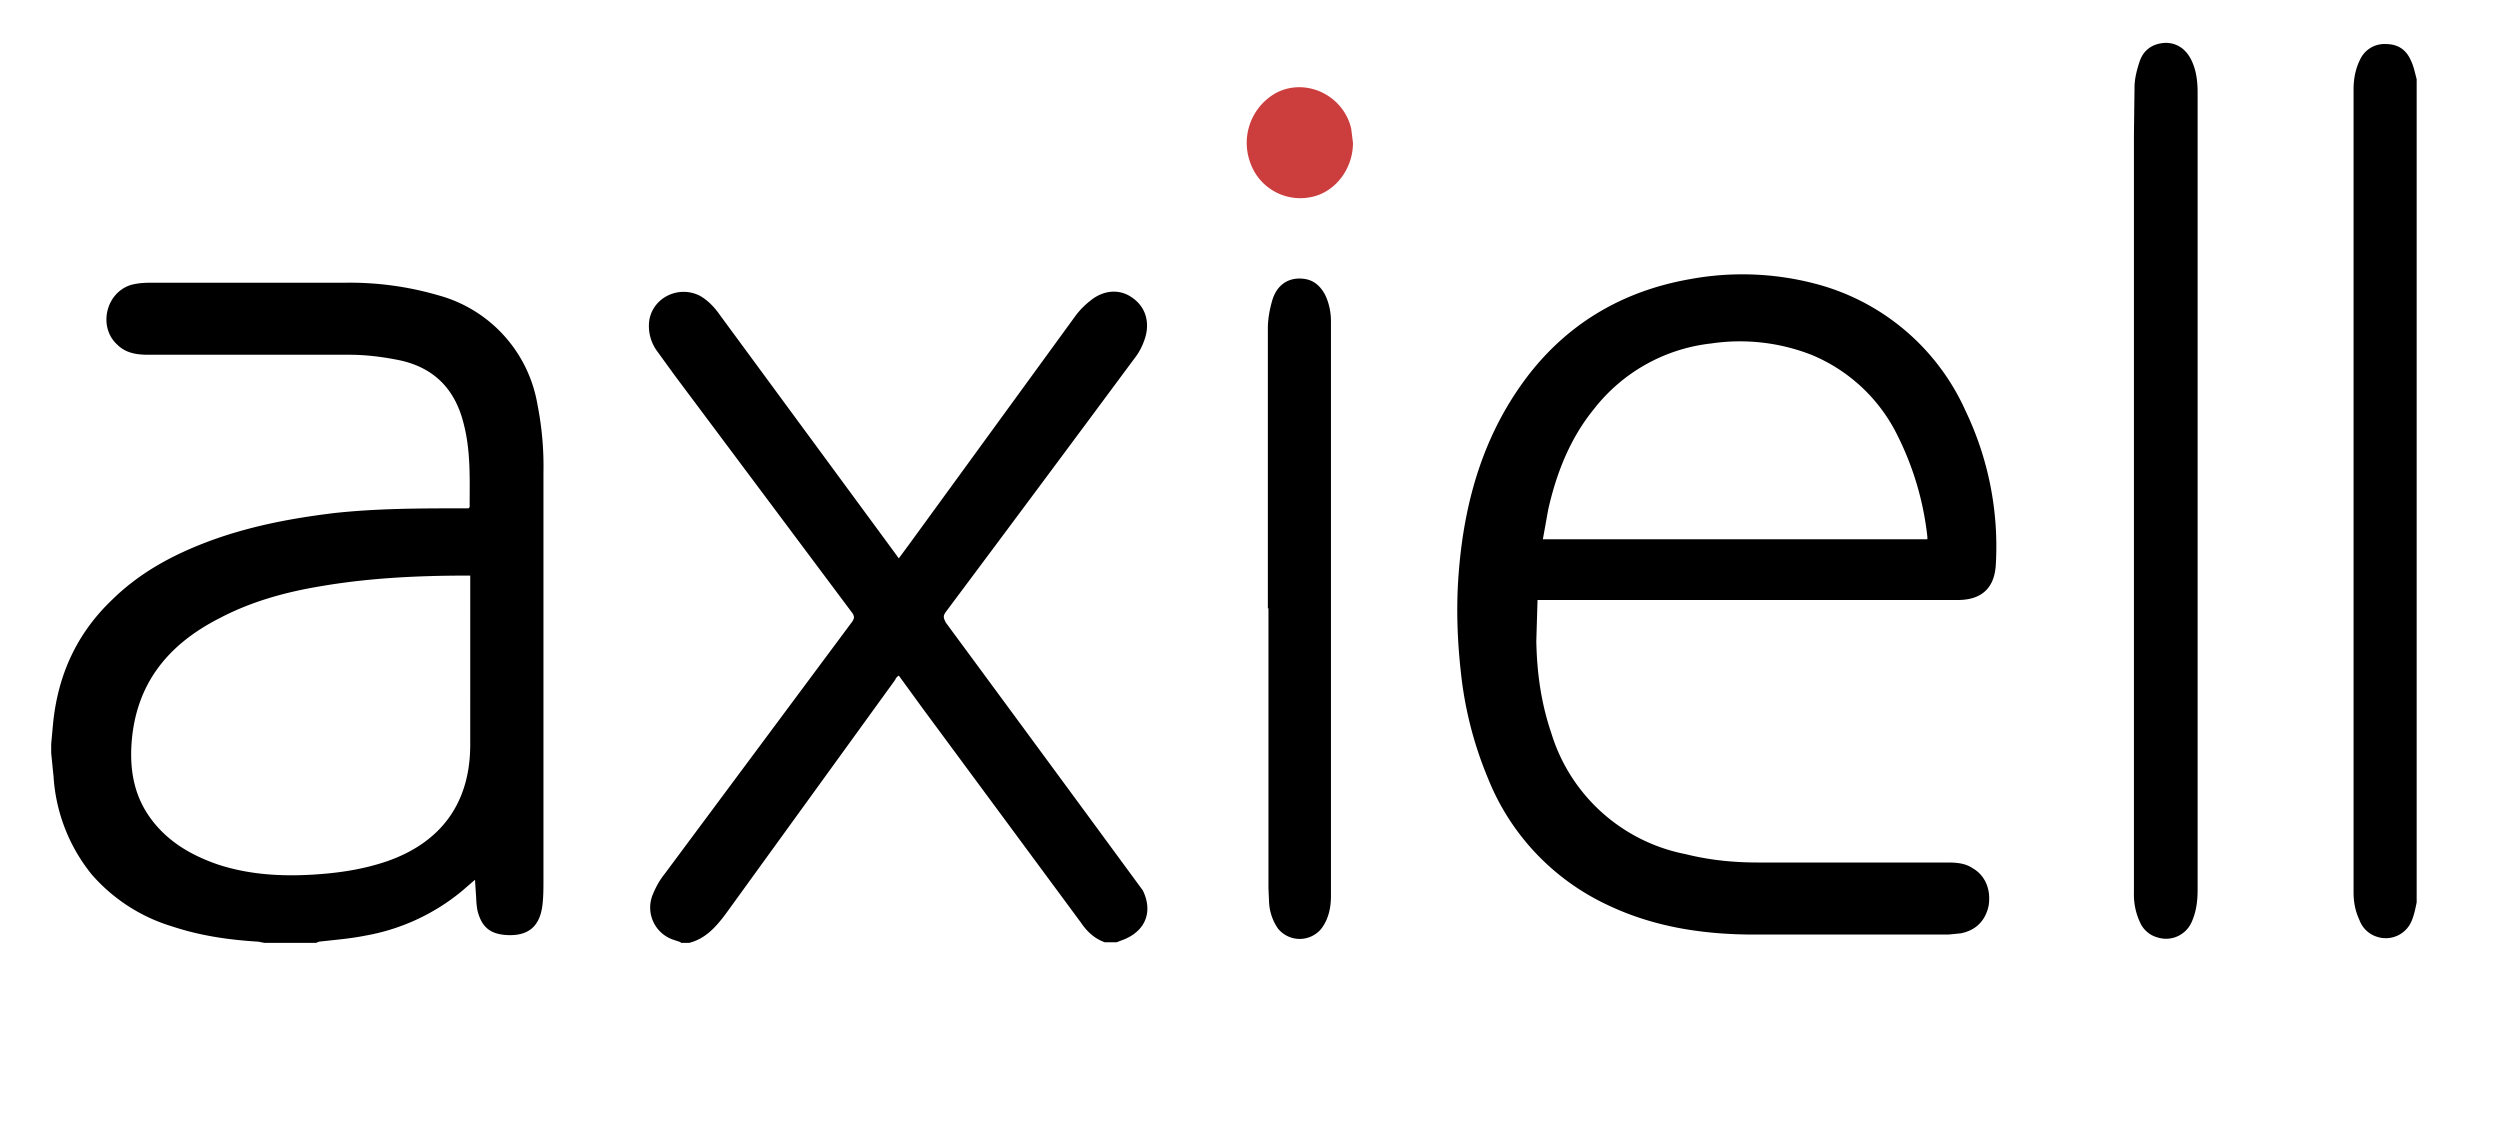 <svg width="42" height="19" version="1.1" xmlns="http://www.w3.org/2000/svg" x="0" y="0" viewBox="0 0 420 190" xml:space="preserve" enable-background="new 0 0 420 170"><path d="m8.6 125 .3-3.3c.8-8.3 4-15.3 10-21 4.5-4.4 9.8-7.3 15.5-9.5 7-2.7 14.3-4.1 21.7-5 7.3-.8 14.7-.8 22-.8h.6l.2-.2c0-4.7.2-9.4-1-14-1.5-6.1-5.3-9.7-11.4-10.8-2.6-.5-5.2-.8-7.8-.8H24.9c-2 0-3.8-.3-5.2-1.7-3.2-2.9-2-8.6 2.2-10 1-.3 2.2-.4 3.3-.4h32.7a53 53 0 0 1 15.7 2.1A23 23 0 0 1 90.3 68a53 53 0 0 1 1 11.4v68.4c0 1.5 0 3-.2 4.5-.5 3.4-2.4 4.9-5.7 4.8-3-.1-4.5-1.3-5.2-4.2a14 14 0 0 1-.2-2l-.2-3.1-2.2 1.9a35 35 0 0 1-16.3 7.5c-2.5.5-5.1.7-7.7 1l-.5.2h-8.7l-1-.2c-5-.3-9.8-1-14.6-2.6a29 29 0 0 1-13.4-8.7A29 29 0 0 1 9 130.5l-.4-4V125zM79 96.7h-.6c-8.2 0-16.5.4-24.6 1.8-6 1-11.7 2.6-17 5.4-8.6 4.4-14 11-14.7 21-.3 4.4.4 8.6 3 12.3 2.8 4 6.8 6.4 11.4 8 4.8 1.6 9.8 2 14.8 1.8 4.7-.2 9.3-.8 13.7-2.3 9.2-3.2 14-9.9 14-19.6V96.8zM114.4 158.3l-1.2-.4a5.7 5.7 0 0 1-3.5-7.7c.5-1.2 1.1-2.3 1.9-3.3l31.6-42.5c.3-.5.4-.8 0-1.4l-29.9-40-2.9-4a7.1 7.1 0 0 1-1.3-5.3c.7-3.8 5-5.8 8.5-4 1.4.8 2.5 2 3.4 3.3l27.8 37.8 2.2 3 1.7-2.3 28.1-38.6c.7-.9 1.5-1.7 2.4-2.4 2.2-1.8 4.9-2 7-.5 2.2 1.5 3 4 2.2 6.7-.4 1.3-1 2.5-1.8 3.5a13047 13047 0 0 1-31.7 42.6c-.5.7-.4 1 0 1.8a25936.2 25936.2 0 0 1 33.1 45c1.7 3.5.5 6.7-3.1 8.2l-1.3.5h-2c-1.7-.6-3-1.8-4-3.3L155 119l-4-5.5c-.3.2-.5.4-.6.7l-28.6 39.5c-1.6 2.1-3.3 4-6 4.7h-1.5zM406 151.6c-.2 1-.4 2-.8 3a4.7 4.7 0 0 1-5.8 2.8 4.6 4.6 0 0 1-3-2.8c-.7-1.5-1-3-1-4.7V15c0-1.7.3-3.4 1.1-5a4.5 4.5 0 0 1 4.3-2.6c2 0 3.4.9 4.2 2.7.5 1 .7 2.1 1 3.2v138.4zM258.3 101l-.2 6.7c.1 5.3.8 10.4 2.5 15.4a29.5 29.5 0 0 0 22.6 20.4c4 1 8 1.4 12.1 1.4h31.8c1.5 0 3 .1 4.2.9 2.2 1.2 3.2 3.6 2.8 6.3-.5 2.5-2.1 4.2-4.7 4.7l-2 .2h-33.7c-8.2-.1-16.2-1.4-23.7-5a39.7 39.7 0 0 1-20-21.2 63.3 63.3 0 0 1-4.5-17.2c-.7-6-.9-11.9-.4-17.8 1-12.2 4.4-23.5 12-33.2 6.9-8.7 16-13.8 26.8-15.7a48.3 48.3 0 0 1 21.2.8A38.2 38.2 0 0 1 330.2 69a52.7 52.7 0 0 1 5.1 25.8c-.2 4-2.4 6-6.4 6h-70.6zm65.5-10.5v-.3a50 50 0 0 0-5-17 28 28 0 0 0-14.5-13.6 33 33 0 0 0-16.8-1.9 29 29 0 0 0-19.7 11c-4 4.9-6.3 10.7-7.7 16.9l-.9 5h64.6zM369.2 82.5v67c0 1.8-.2 3.6-1 5.4a4.7 4.7 0 0 1-5.7 2.6 4.5 4.5 0 0 1-3-2.6 11 11 0 0 1-1-4.9V22.7l.1-8c0-1.5.4-3 .9-4.5.7-1.9 2.2-2.9 4.3-3 2 0 3.5 1.1 4.4 3 .8 1.7 1 3.5 1 5.4v66.8zM213 102.2v-47c0-1.6.3-3.2.7-4.6.8-2.9 3-4.2 5.7-3.7 1.5.3 2.5 1.3 3.2 2.6.7 1.4 1 3 1 4.5v96.5c0 2-.4 3.9-1.6 5.5a4.7 4.7 0 0 1-7.3 0 8.5 8.5 0 0 1-1.5-4.5l-.1-2.3v-47z"/><path d="M227.3 24c0 4.4-3 8.3-7 9.1a8.9 8.9 0 0 1-10.3-5.9 9.6 9.6 0 0 1 4.4-11.6c5-2.6 11.3.4 12.6 6l.3 2.4z" fill="#cc3d3d"/></svg>
